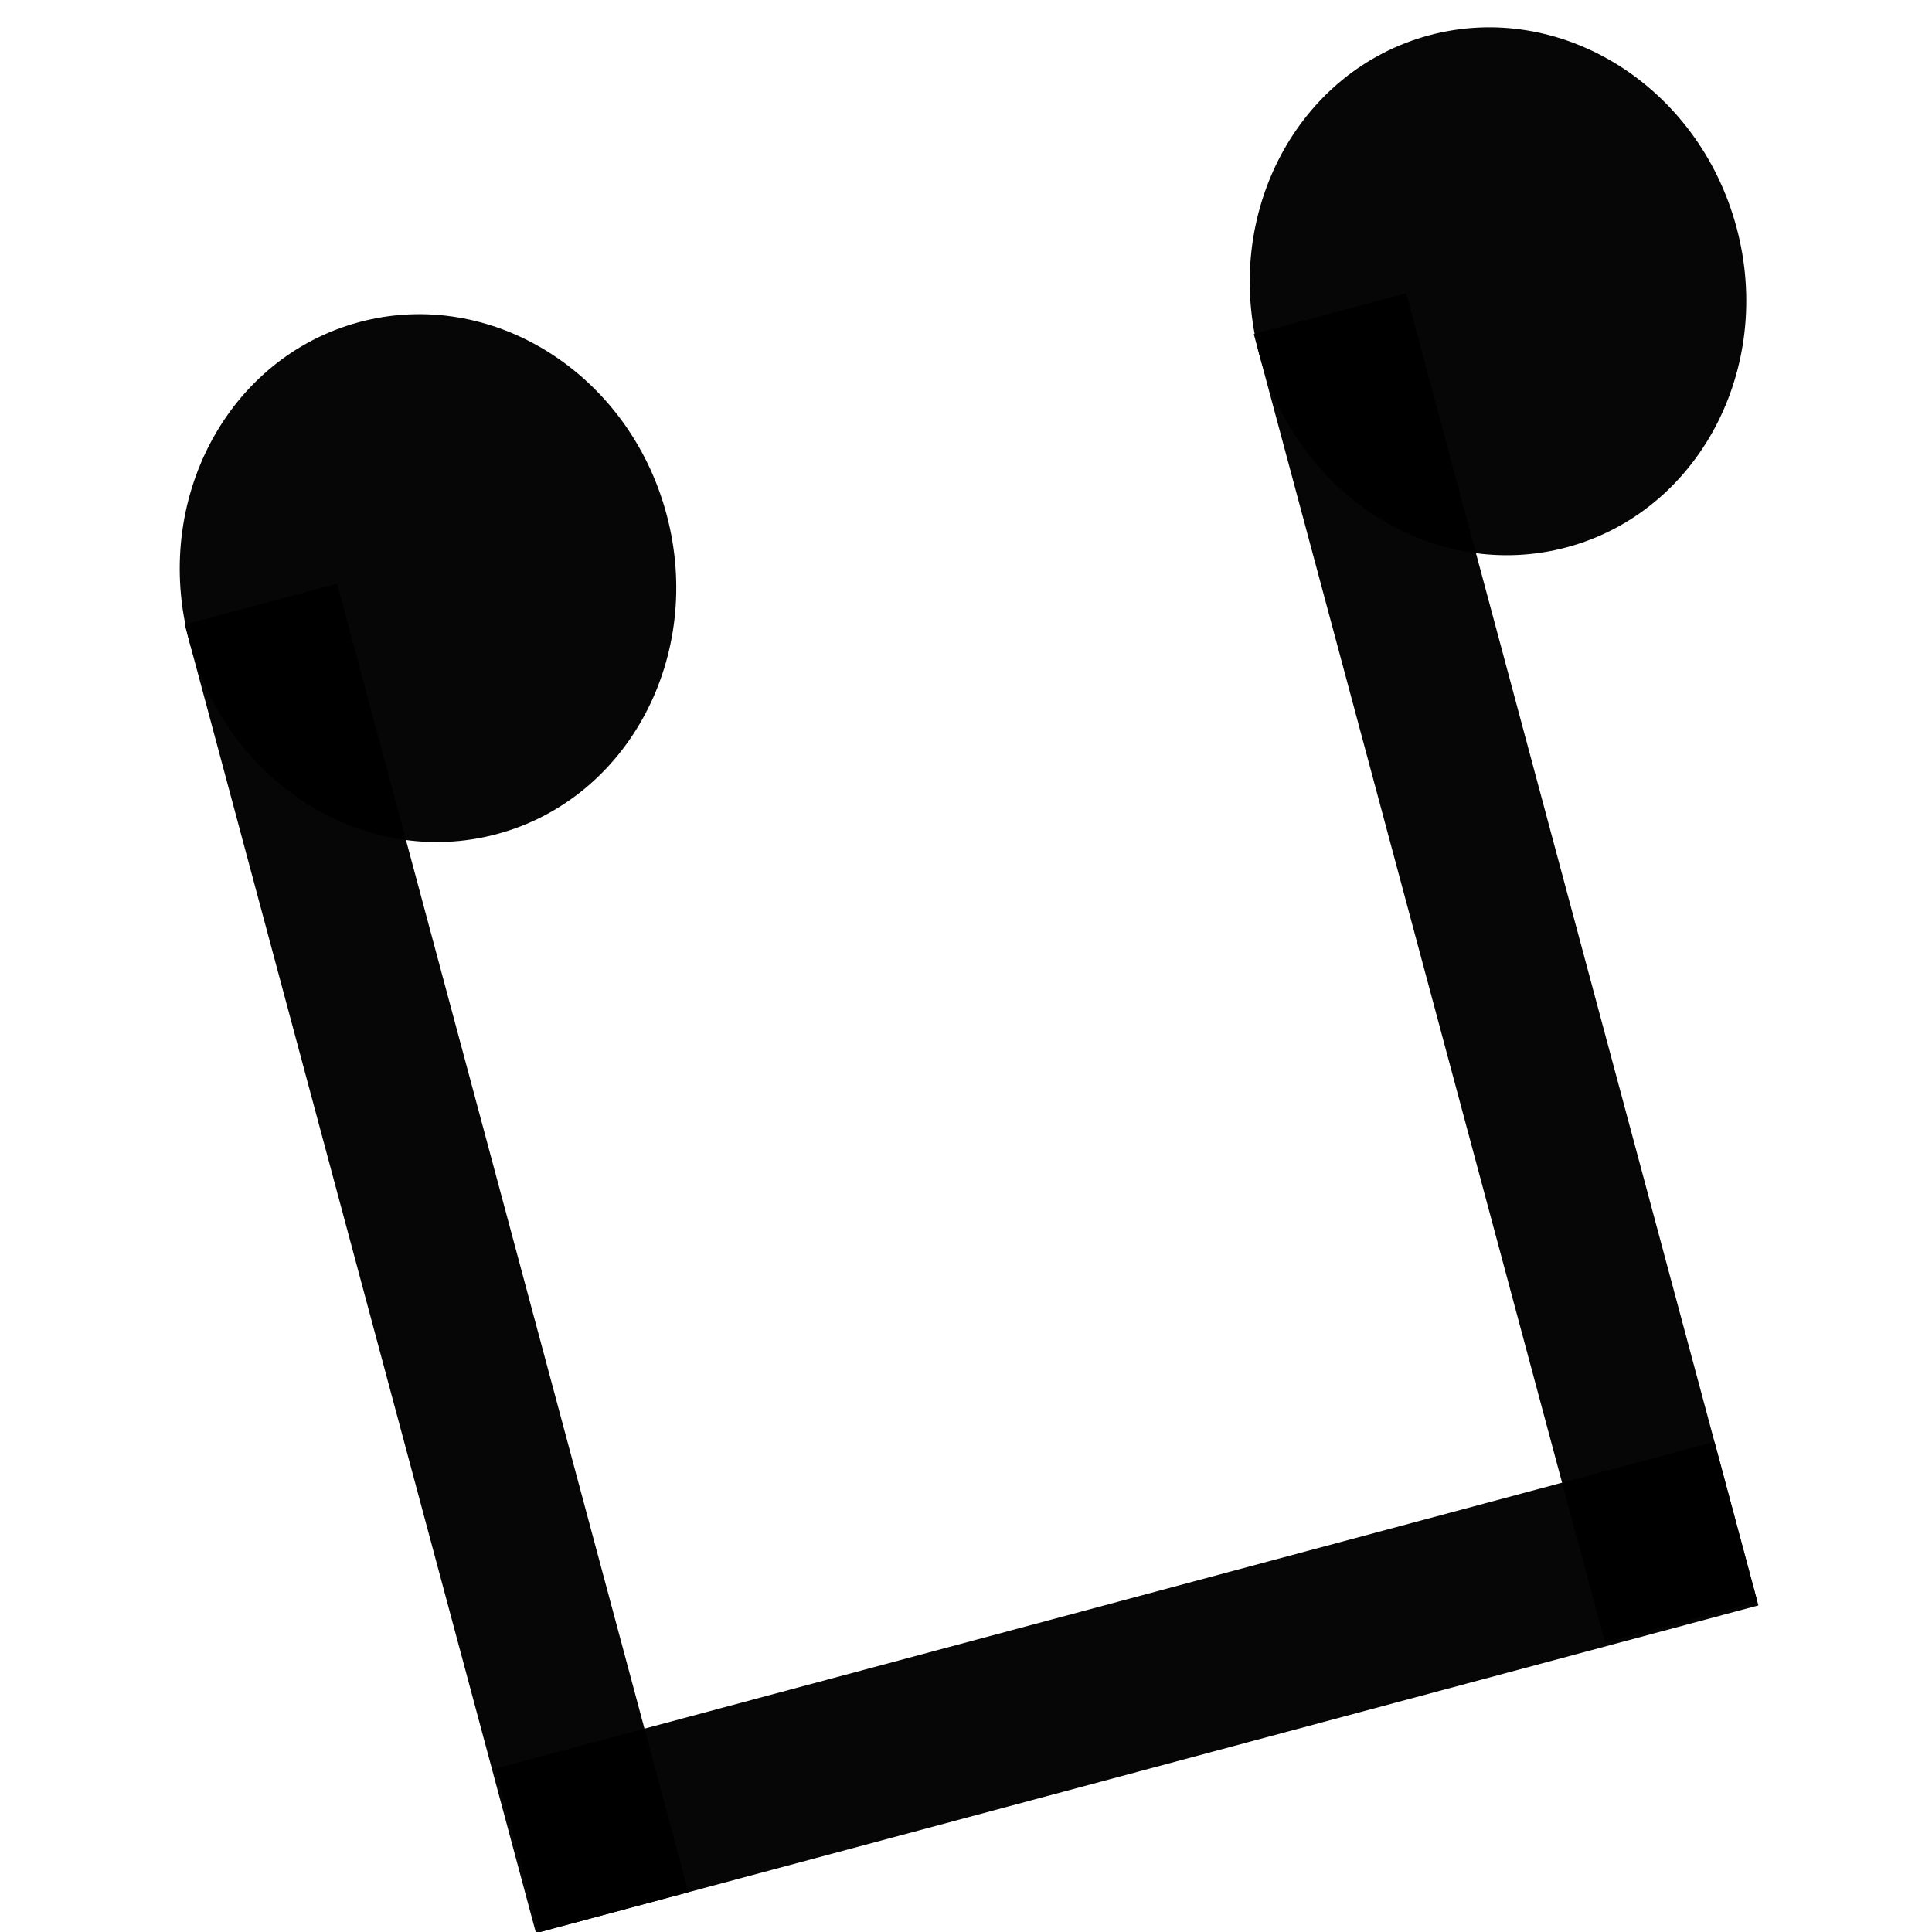 <?xml version="1.0" encoding="UTF-8" standalone="no"?>
<svg
   xmlns:dc="http://purl.org/dc/elements/1.1/"
   xmlns:cc="http://creativecommons.org/ns#"
   xmlns:rdf="http://www.w3.org/1999/02/22-rdf-syntax-ns#"
   xmlns:svg="http://www.w3.org/2000/svg"
   xmlns="http://www.w3.org/2000/svg"
   xmlns:sodipodi="http://sodipodi.sourceforge.net/DTD/sodipodi-0.dtd"
   xmlns:inkscape="http://www.inkscape.org/namespaces/inkscape"
   sodipodi:docname="logo2.svg"
   inkscape:version="1.0 (4035a4fb49, 2020-05-01)"
   width="100"
   height="100"
   viewBox="0 0 100 100"
   version="1.1"
   id="SVGRoot">
  <defs
     id="defs1503" />
  <sodipodi:namedview
     inkscape:snap-global="false"
     inkscape:window-maximized="0"
     inkscape:window-y="0"
     inkscape:window-x="113"
     inkscape:window-height="1040"
     inkscape:window-width="1791"
     showgrid="true"
     inkscape:document-rotation="0"
     inkscape:current-layer="layer1"
     inkscape:document-units="px"
     inkscape:cy="49.47936"
     inkscape:cx="29.116823"
     inkscape:zoom="2.8284271"
     inkscape:pageshadow="2"
     inkscape:pageopacity="0.0"
     borderopacity="1.0"
     bordercolor="#666666"
     pagecolor="#ffffff"
     id="base">
    <inkscape:grid
       type="xygrid"
       id="grid2073" />
  </sodipodi:namedview>
  <g
     id="layer1"
     inkscape:groupmode="layer"
     inkscape:label="Layer 1">
    <g
       style="display:inline;opacity:1;fill:#000000;fill-opacity:0.976;image-rendering:auto"
       id="g873"
       transform="matrix(-0.899,0.241,-0.259,-0.965,138.932,98.72)">
      <rect
         y="27.714"
         x="45.373"
         height="70.188"
         width="8.774"
         id="rect863"
         style="fill:#000000;fill-opacity:0.976;stroke-width:0.073" />
      <rect
         transform="rotate(-90)"
         style="fill:#000000;fill-opacity:0.976;stroke-width:0.073"
         id="rect865"
         width="8.774"
         height="70.188"
         x="-36.297"
         y="45.373" />
      <rect
         y="27.523"
         x="106.978"
         height="70.188"
         width="8.774"
         id="rect867"
         style="fill:#000000;fill-opacity:0.976;stroke-width:0.073" />
      <circle
         r="13.732"
         cy="96.77"
         cx="40.414"
         id="circle869"
         style="fill:#000000;fill-opacity:0.976;stroke-width:0.073" />
      <circle
         style="fill:#000000;fill-opacity:0.976;stroke-width:0.073"
         id="circle871"
         cx="102.019"
         cy="96.77"
         r="13.732" />
    </g>
  </g>
</svg>
